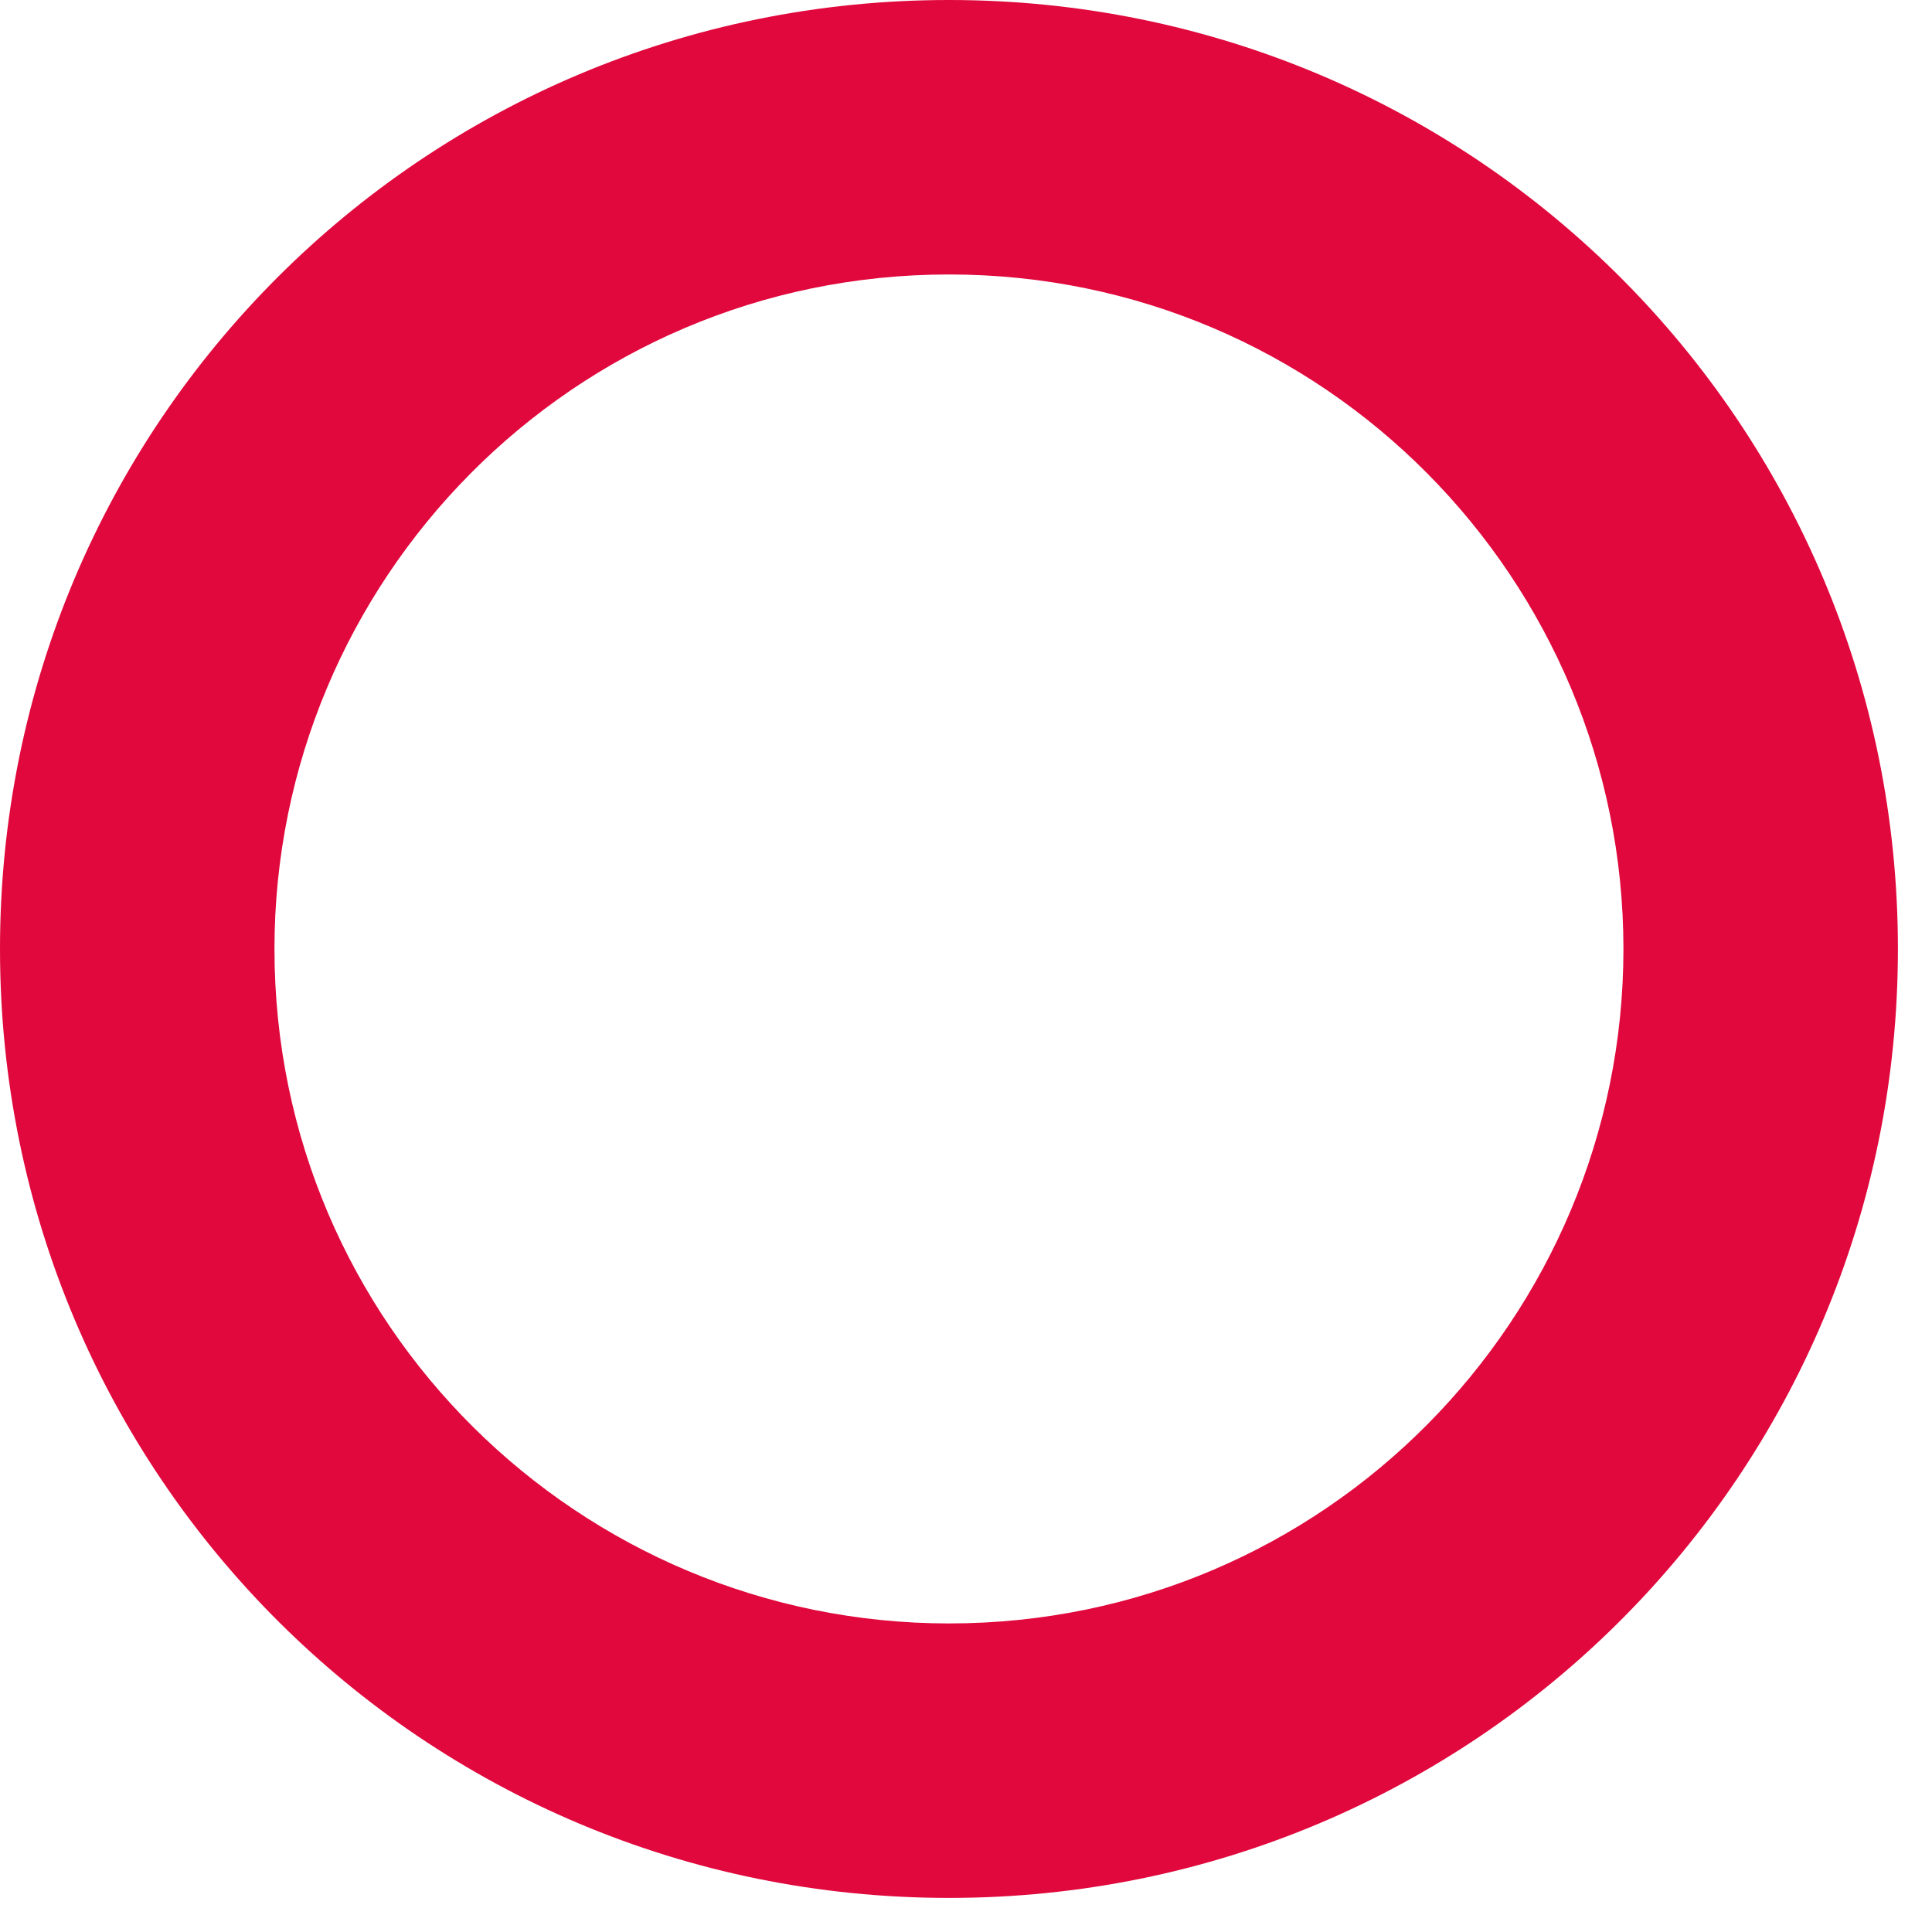 <svg width="31" height="31" viewBox="0 0 31 31" fill="none" xmlns="http://www.w3.org/2000/svg">
<path d="M15.227 30.453C6.795 30.453 0 23.658 0 15.227C0 6.795 6.795 0 15.227 0C23.658 0 30.453 6.795 30.453 15.227C30.453 23.658 23.658 30.453 15.227 30.453ZM15.227 4.404C9.186 4.404 4.404 9.312 4.404 15.227C4.404 21.267 9.312 26.049 15.227 26.049C21.267 26.049 26.049 21.141 26.049 15.227C26.049 9.312 21.267 4.404 15.227 4.404Z" fill="#E0083C"/>
</svg>
